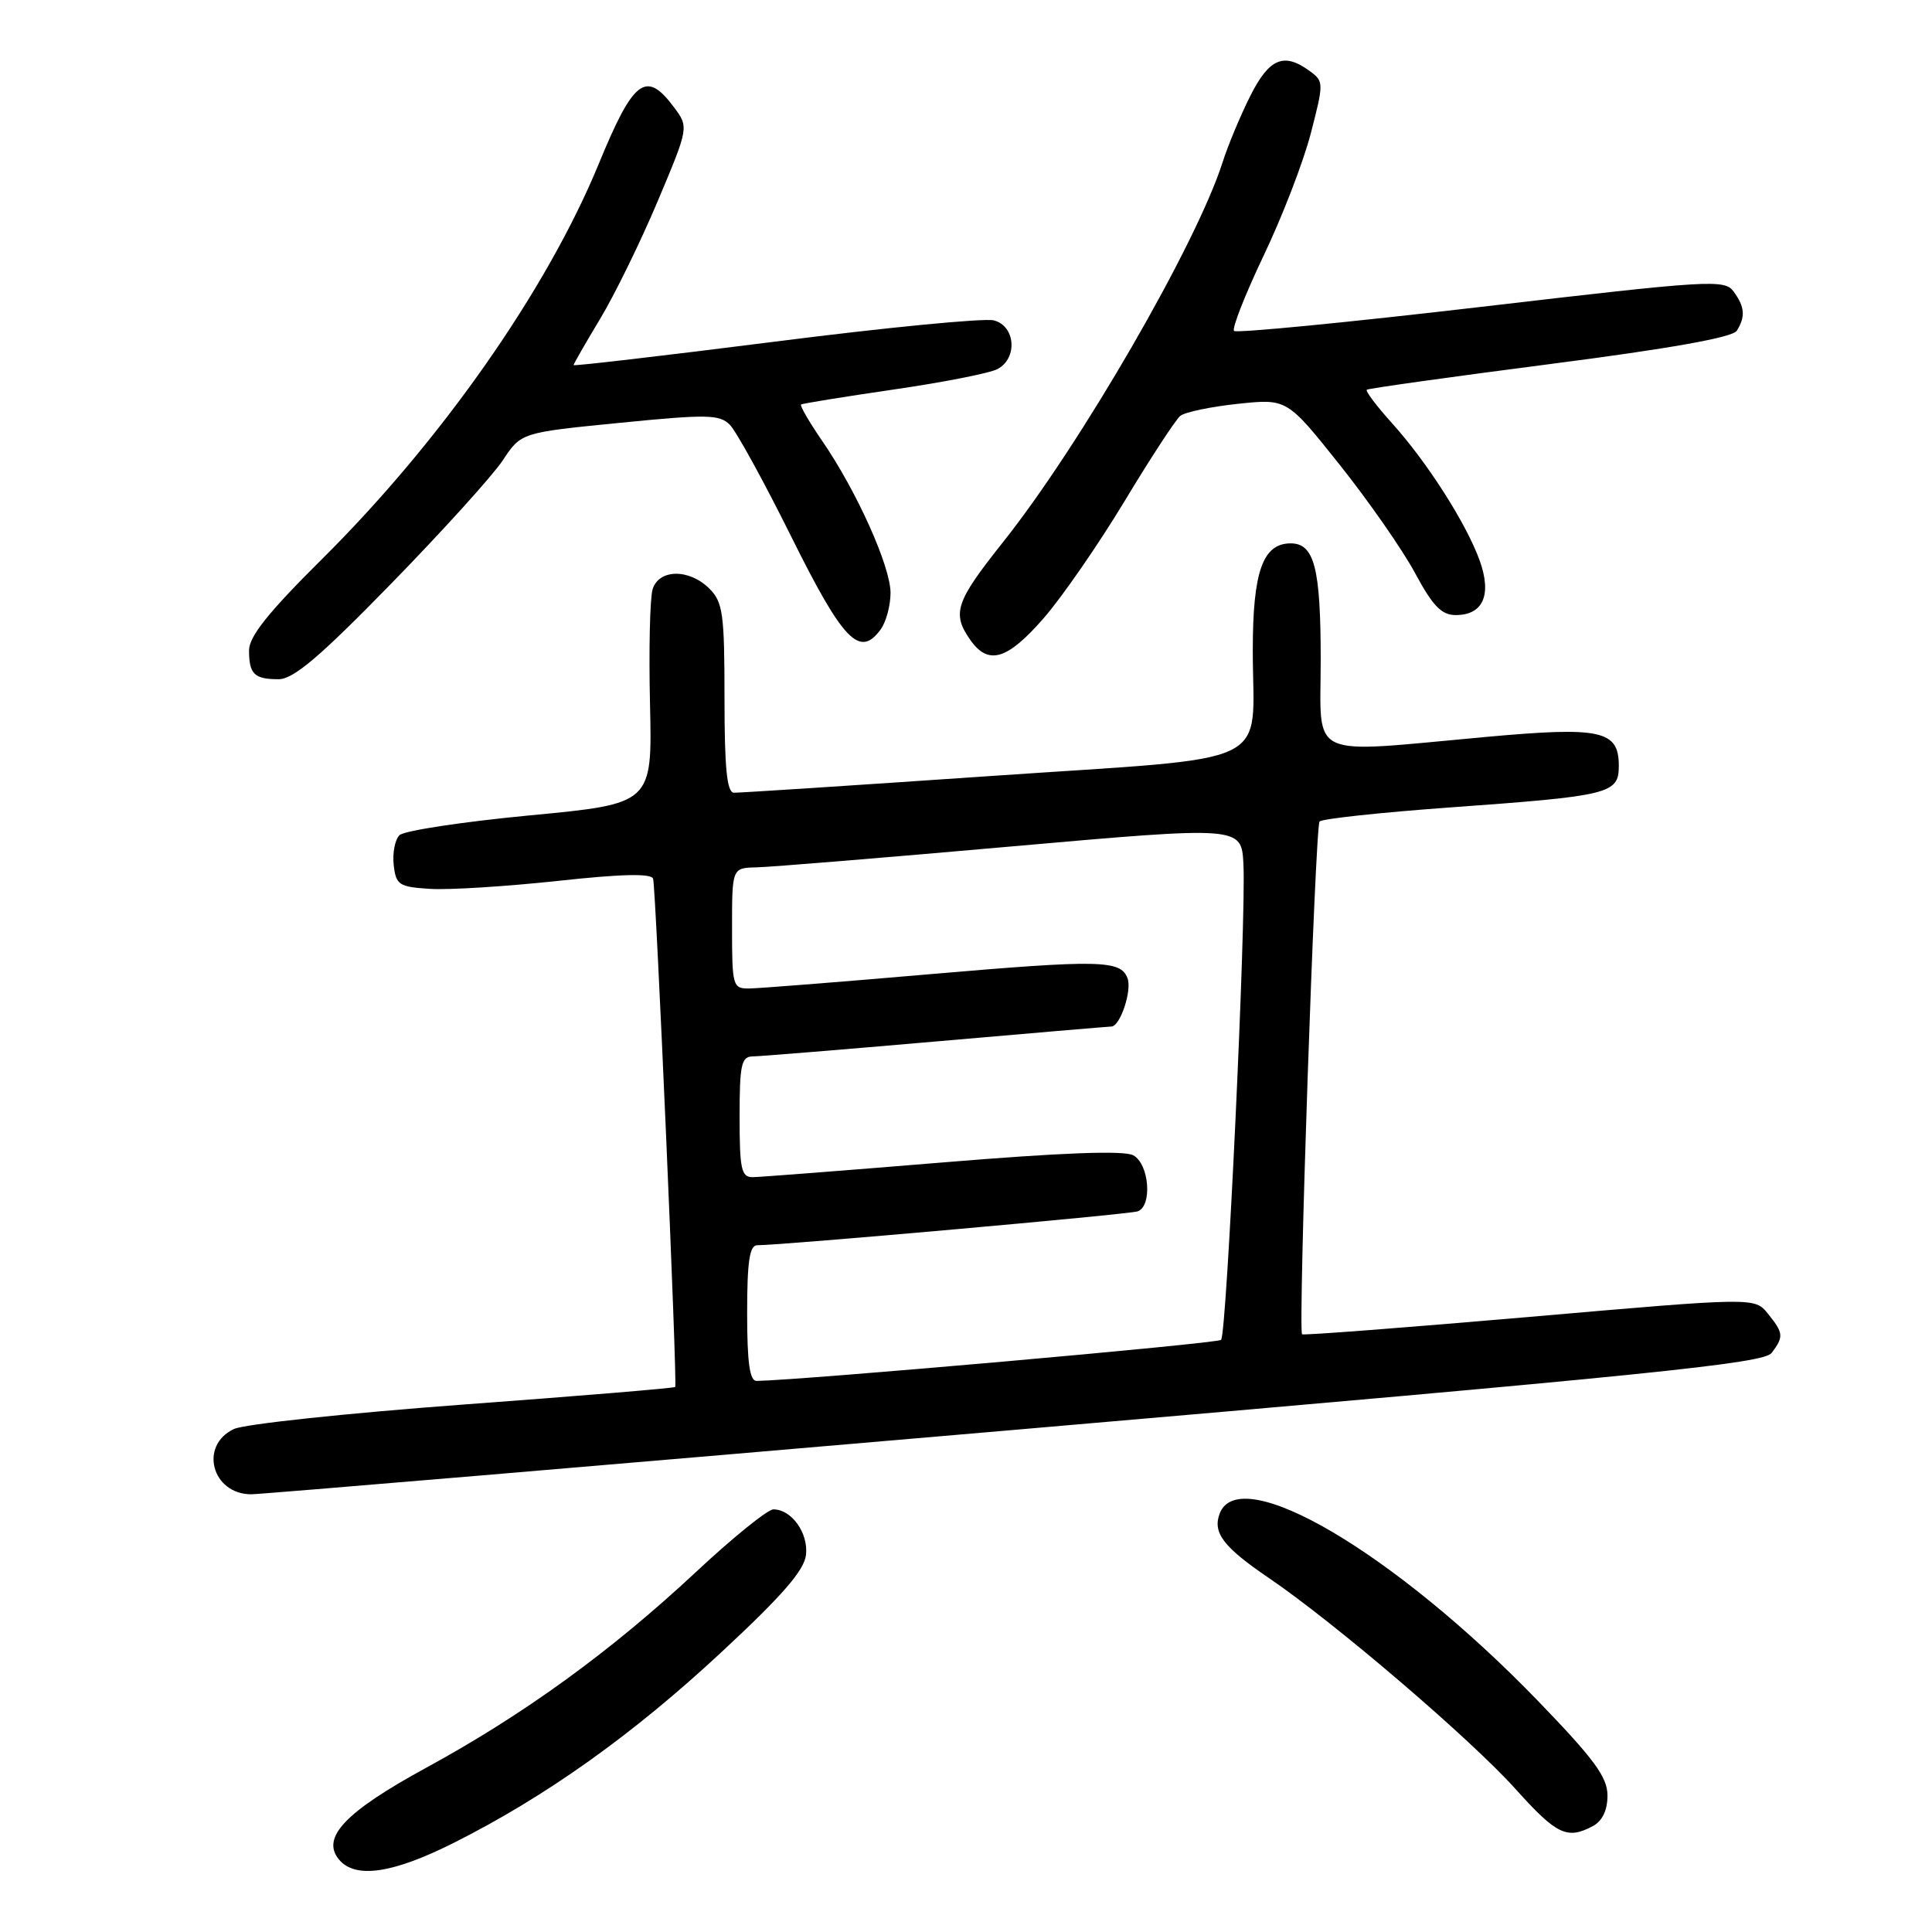 <?xml version="1.0" encoding="UTF-8" standalone="no"?>
<!DOCTYPE svg PUBLIC "-//W3C//DTD SVG 1.1//EN" "http://www.w3.org/Graphics/SVG/1.1/DTD/svg11.dtd" >
<svg xmlns="http://www.w3.org/2000/svg" xmlns:xlink="http://www.w3.org/1999/xlink" version="1.1" viewBox="0 0 256 256">
 <g >
 <path fill="currentColor"
d=" M 60.12 244.19 C 72.29 238.08 83.84 229.86 95.56 218.95 C 103.66 211.43 106.58 208.07 106.80 206.02 C 107.12 203.12 104.88 200.00 102.48 200.00 C 101.72 200.00 97.07 203.76 92.14 208.37 C 80.95 218.81 69.42 227.18 56.50 234.22 C 45.75 240.08 42.51 243.49 44.92 246.40 C 47.06 248.98 52.02 248.26 60.12 244.19 Z  M 211.07 241.96 C 212.32 241.29 213.00 239.87 213.00 237.92 C 213.00 235.48 211.25 233.10 203.75 225.34 C 184.80 205.75 164.27 193.65 161.62 200.54 C 160.65 203.08 162.09 204.98 168.04 209.03 C 176.80 214.97 194.83 230.39 200.83 237.07 C 206.27 243.12 207.66 243.79 211.07 241.96 Z  M 134.48 189.46 C 218.76 182.19 233.69 180.67 234.75 179.27 C 236.38 177.12 236.33 176.63 234.25 174.06 C 232.50 171.90 232.50 171.90 202.63 174.50 C 186.20 175.92 172.66 176.96 172.53 176.80 C 171.99 176.10 174.27 109.44 174.85 108.85 C 175.21 108.49 182.93 107.66 192.00 107.00 C 213.39 105.46 214.50 105.19 214.50 101.47 C 214.50 96.77 212.15 96.26 196.87 97.65 C 172.92 99.83 175.00 100.80 175.00 87.43 C 175.00 75.26 174.16 72.00 171.02 72.00 C 167.33 72.00 166.00 75.74 166.00 86.16 C 166.00 101.95 169.67 100.19 131.36 102.82 C 113.29 104.06 97.94 105.06 97.25 105.04 C 96.32 105.01 96.00 101.81 96.00 92.50 C 96.00 81.33 95.79 79.79 94.00 78.00 C 91.34 75.34 87.33 75.38 86.48 78.06 C 86.12 79.19 85.96 86.05 86.13 93.31 C 86.43 106.50 86.43 106.50 70.22 108.04 C 61.31 108.89 53.53 110.07 52.93 110.67 C 52.33 111.27 51.99 113.05 52.17 114.63 C 52.47 117.27 52.87 117.52 57.00 117.78 C 59.48 117.94 67.06 117.46 73.86 116.73 C 82.41 115.80 86.31 115.71 86.54 116.44 C 86.91 117.61 89.77 183.34 89.47 183.78 C 89.36 183.93 76.73 184.98 61.39 186.11 C 46.05 187.25 32.38 188.70 31.00 189.35 C 26.35 191.53 28.07 198.00 33.30 198.00 C 34.49 198.00 80.02 194.16 134.48 189.46 Z  M 51.83 77.34 C 58.63 70.37 65.28 63.02 66.62 61.00 C 69.05 57.32 69.05 57.32 82.11 56.03 C 93.67 54.88 95.34 54.91 96.70 56.28 C 97.55 57.12 101.23 63.82 104.87 71.16 C 111.72 84.94 113.91 87.21 116.68 83.42 C 117.41 82.43 118.00 80.24 118.00 78.56 C 118.00 75.04 113.50 65.04 108.93 58.40 C 107.21 55.90 105.96 53.74 106.15 53.60 C 106.34 53.46 111.87 52.57 118.43 51.61 C 124.99 50.66 131.18 49.44 132.18 48.90 C 134.88 47.46 134.55 43.18 131.68 42.45 C 130.40 42.13 117.35 43.40 102.68 45.27 C 88.00 47.13 76.00 48.53 76.00 48.38 C 76.00 48.23 77.57 45.49 79.49 42.30 C 81.42 39.11 84.86 32.08 87.14 26.68 C 91.28 16.85 91.28 16.85 89.28 14.18 C 85.60 9.25 83.94 10.51 79.33 21.73 C 72.47 38.41 58.46 58.41 42.66 74.09 C 35.58 81.11 33.00 84.34 33.00 86.17 C 33.00 89.32 33.69 90.00 36.91 90.00 C 38.88 90.00 42.34 87.07 51.83 77.34 Z  M 138.26 81.95 C 140.69 79.17 145.51 72.20 148.98 66.46 C 152.44 60.71 155.78 55.61 156.39 55.11 C 157.00 54.61 160.43 53.89 164.02 53.51 C 170.53 52.82 170.53 52.82 177.52 61.59 C 181.36 66.41 185.85 72.86 187.50 75.93 C 189.85 80.30 191.01 81.50 192.89 81.50 C 196.52 81.50 197.70 78.83 196.07 74.29 C 194.32 69.40 189.09 61.21 184.41 56.03 C 182.38 53.78 180.90 51.81 181.11 51.64 C 181.32 51.47 192.25 49.94 205.39 48.24 C 221.29 46.19 229.57 44.71 230.13 43.83 C 231.30 41.97 231.20 40.66 229.72 38.64 C 228.52 36.99 226.69 37.10 196.27 40.66 C 178.57 42.73 163.83 44.16 163.52 43.85 C 163.21 43.54 164.97 39.06 167.43 33.89 C 169.90 28.73 172.72 21.42 173.69 17.66 C 175.42 10.98 175.42 10.78 173.54 9.41 C 170.11 6.90 168.17 7.72 165.65 12.75 C 164.34 15.36 162.70 19.30 162.00 21.50 C 158.54 32.35 143.14 58.99 132.87 71.88 C 126.62 79.74 126.10 81.27 128.56 84.78 C 130.95 88.19 133.44 87.47 138.26 81.95 Z  M 99.00 174.00 C 99.00 167.14 99.32 165.00 100.34 165.00 C 103.70 165.00 149.64 160.91 150.75 160.51 C 152.72 159.80 152.28 154.22 150.16 153.08 C 148.91 152.42 140.78 152.72 124.91 154.03 C 112.03 155.09 100.71 155.97 99.75 155.98 C 98.23 156.00 98.00 154.96 98.00 148.00 C 98.00 141.05 98.23 140.00 99.75 139.98 C 100.71 139.97 111.62 139.08 124.00 138.00 C 136.38 136.92 146.85 136.03 147.27 136.02 C 148.44 135.99 150.02 131.22 149.40 129.61 C 148.48 127.20 145.73 127.15 123.28 129.08 C 111.30 130.12 100.49 130.97 99.25 130.98 C 97.10 131.00 97.00 130.64 97.00 123.00 C 97.00 115.00 97.00 115.00 100.25 114.93 C 102.04 114.89 117.22 113.65 134.00 112.16 C 164.50 109.47 164.50 109.47 164.76 114.49 C 165.14 121.75 162.55 176.78 161.80 177.54 C 161.31 178.02 106.59 182.86 100.25 182.98 C 99.34 182.99 99.00 180.55 99.00 174.00 Z "/>
</g>
</svg>